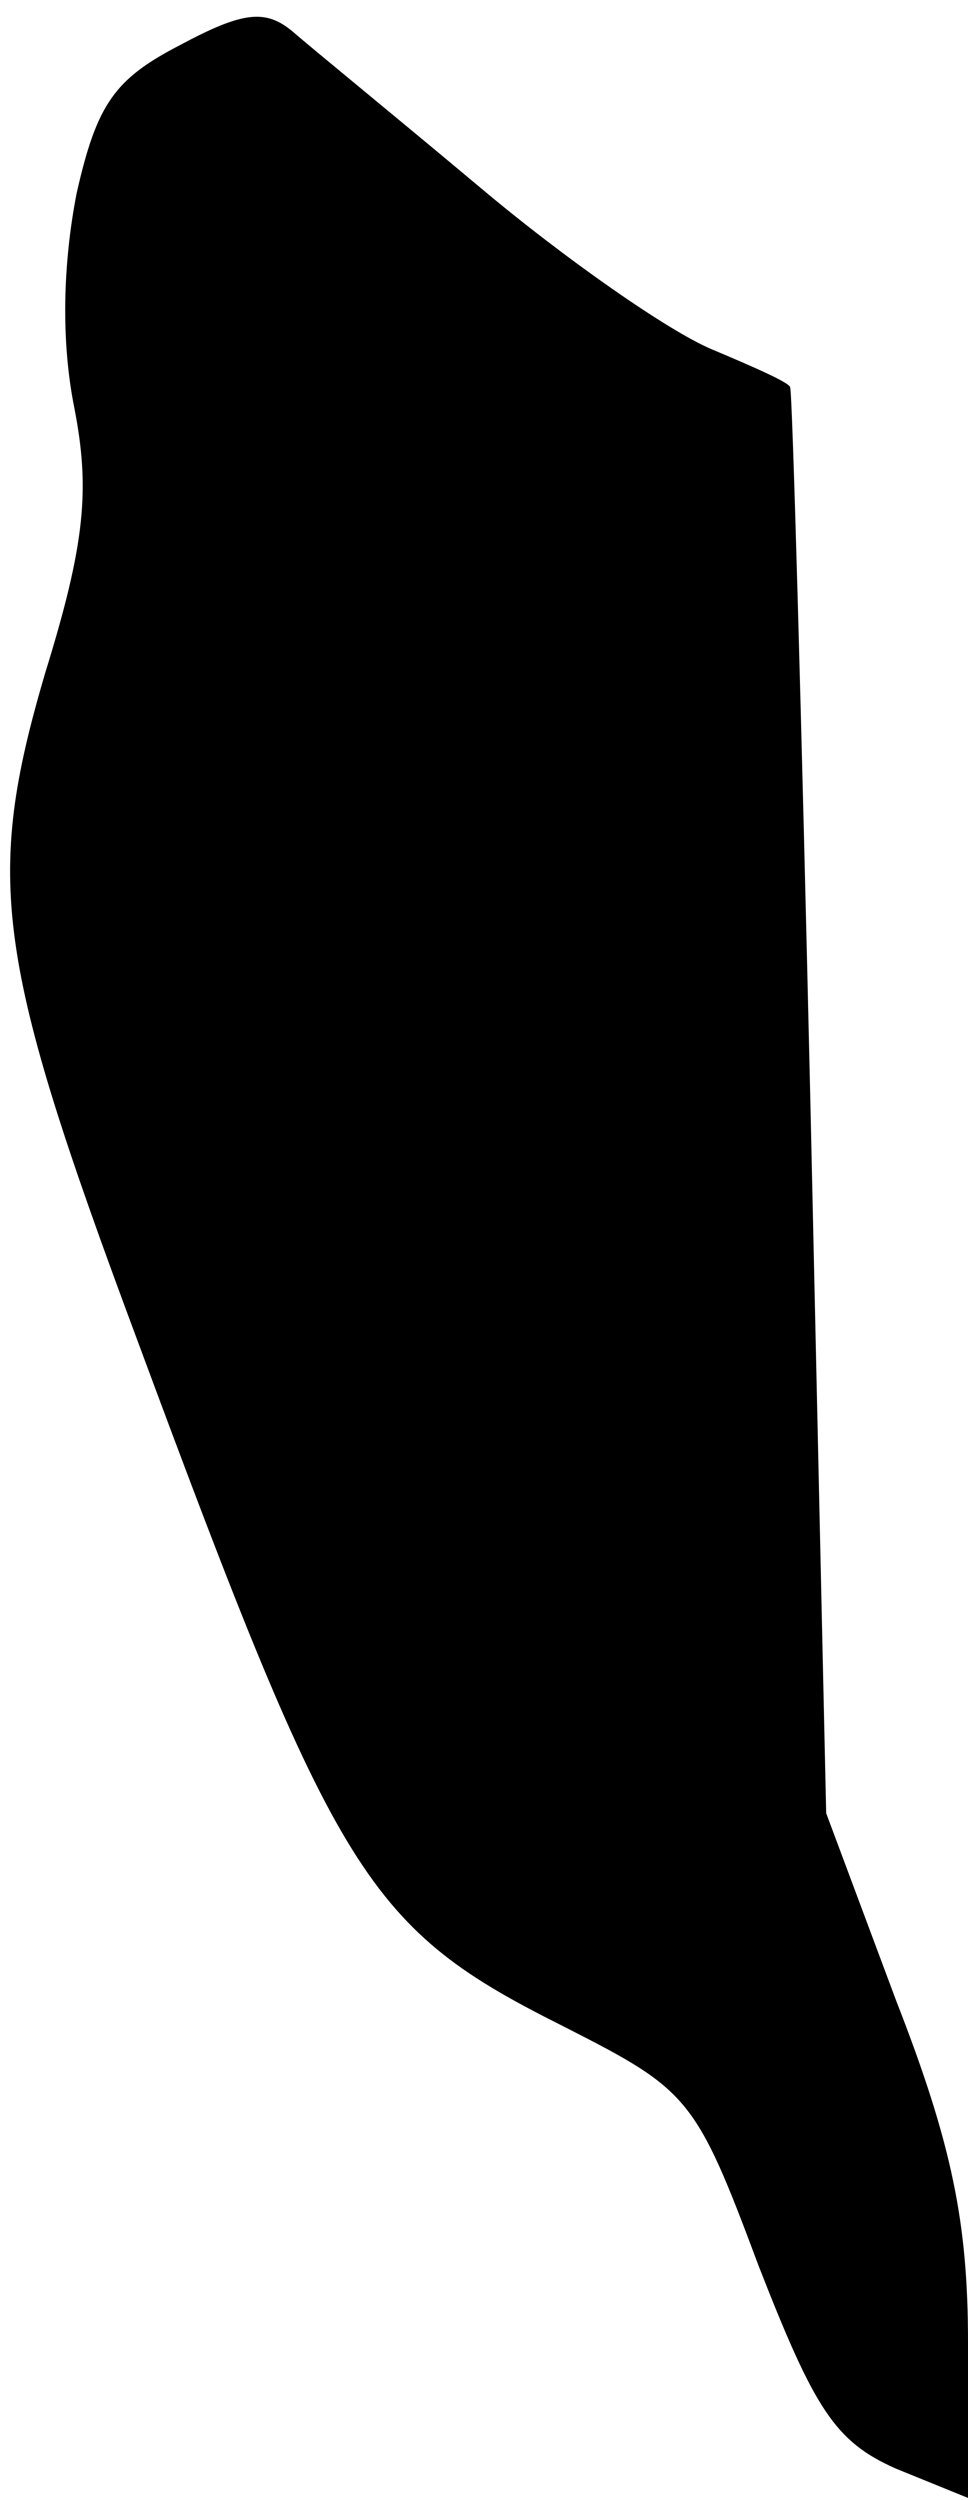 <?xml version="1.0" standalone="no"?>
<!DOCTYPE svg PUBLIC "-//W3C//DTD SVG 20010904//EN"
 "http://www.w3.org/TR/2001/REC-SVG-20010904/DTD/svg10.dtd">
<svg version="1.0" xmlns="http://www.w3.org/2000/svg"
 width="43pt" height="111pt" viewBox="0 0 43 111"
 preserveAspectRatio="xMidYMid meet">
<g transform="translate(0,111) scale(0.1,-0.1)"
fill="#000000" stroke="none">
<path fill="#000000" stroke="none" d="M80 1090 c-29 -15 -37 -26 -46 -66 -6
-31 -7 -65 -1 -95 7 -36 5 -60 -13 -118 -27 -92 -22 -127 41 -296 89 -240 102
-261 190 -305 55 -28 58 -31 86 -106 25 -64 34 -78 61 -90 l32 -13 0 69 c0 53
-7 88 -32 152 l-31 83 -7 315 c-4 173 -8 316 -9 318 0 2 -16 9 -35 17 -19 8
-65 40 -103 72 -37 31 -75 62 -83 69 -12 10 -22 9 -50 -6z"/>
</g>
</svg>
